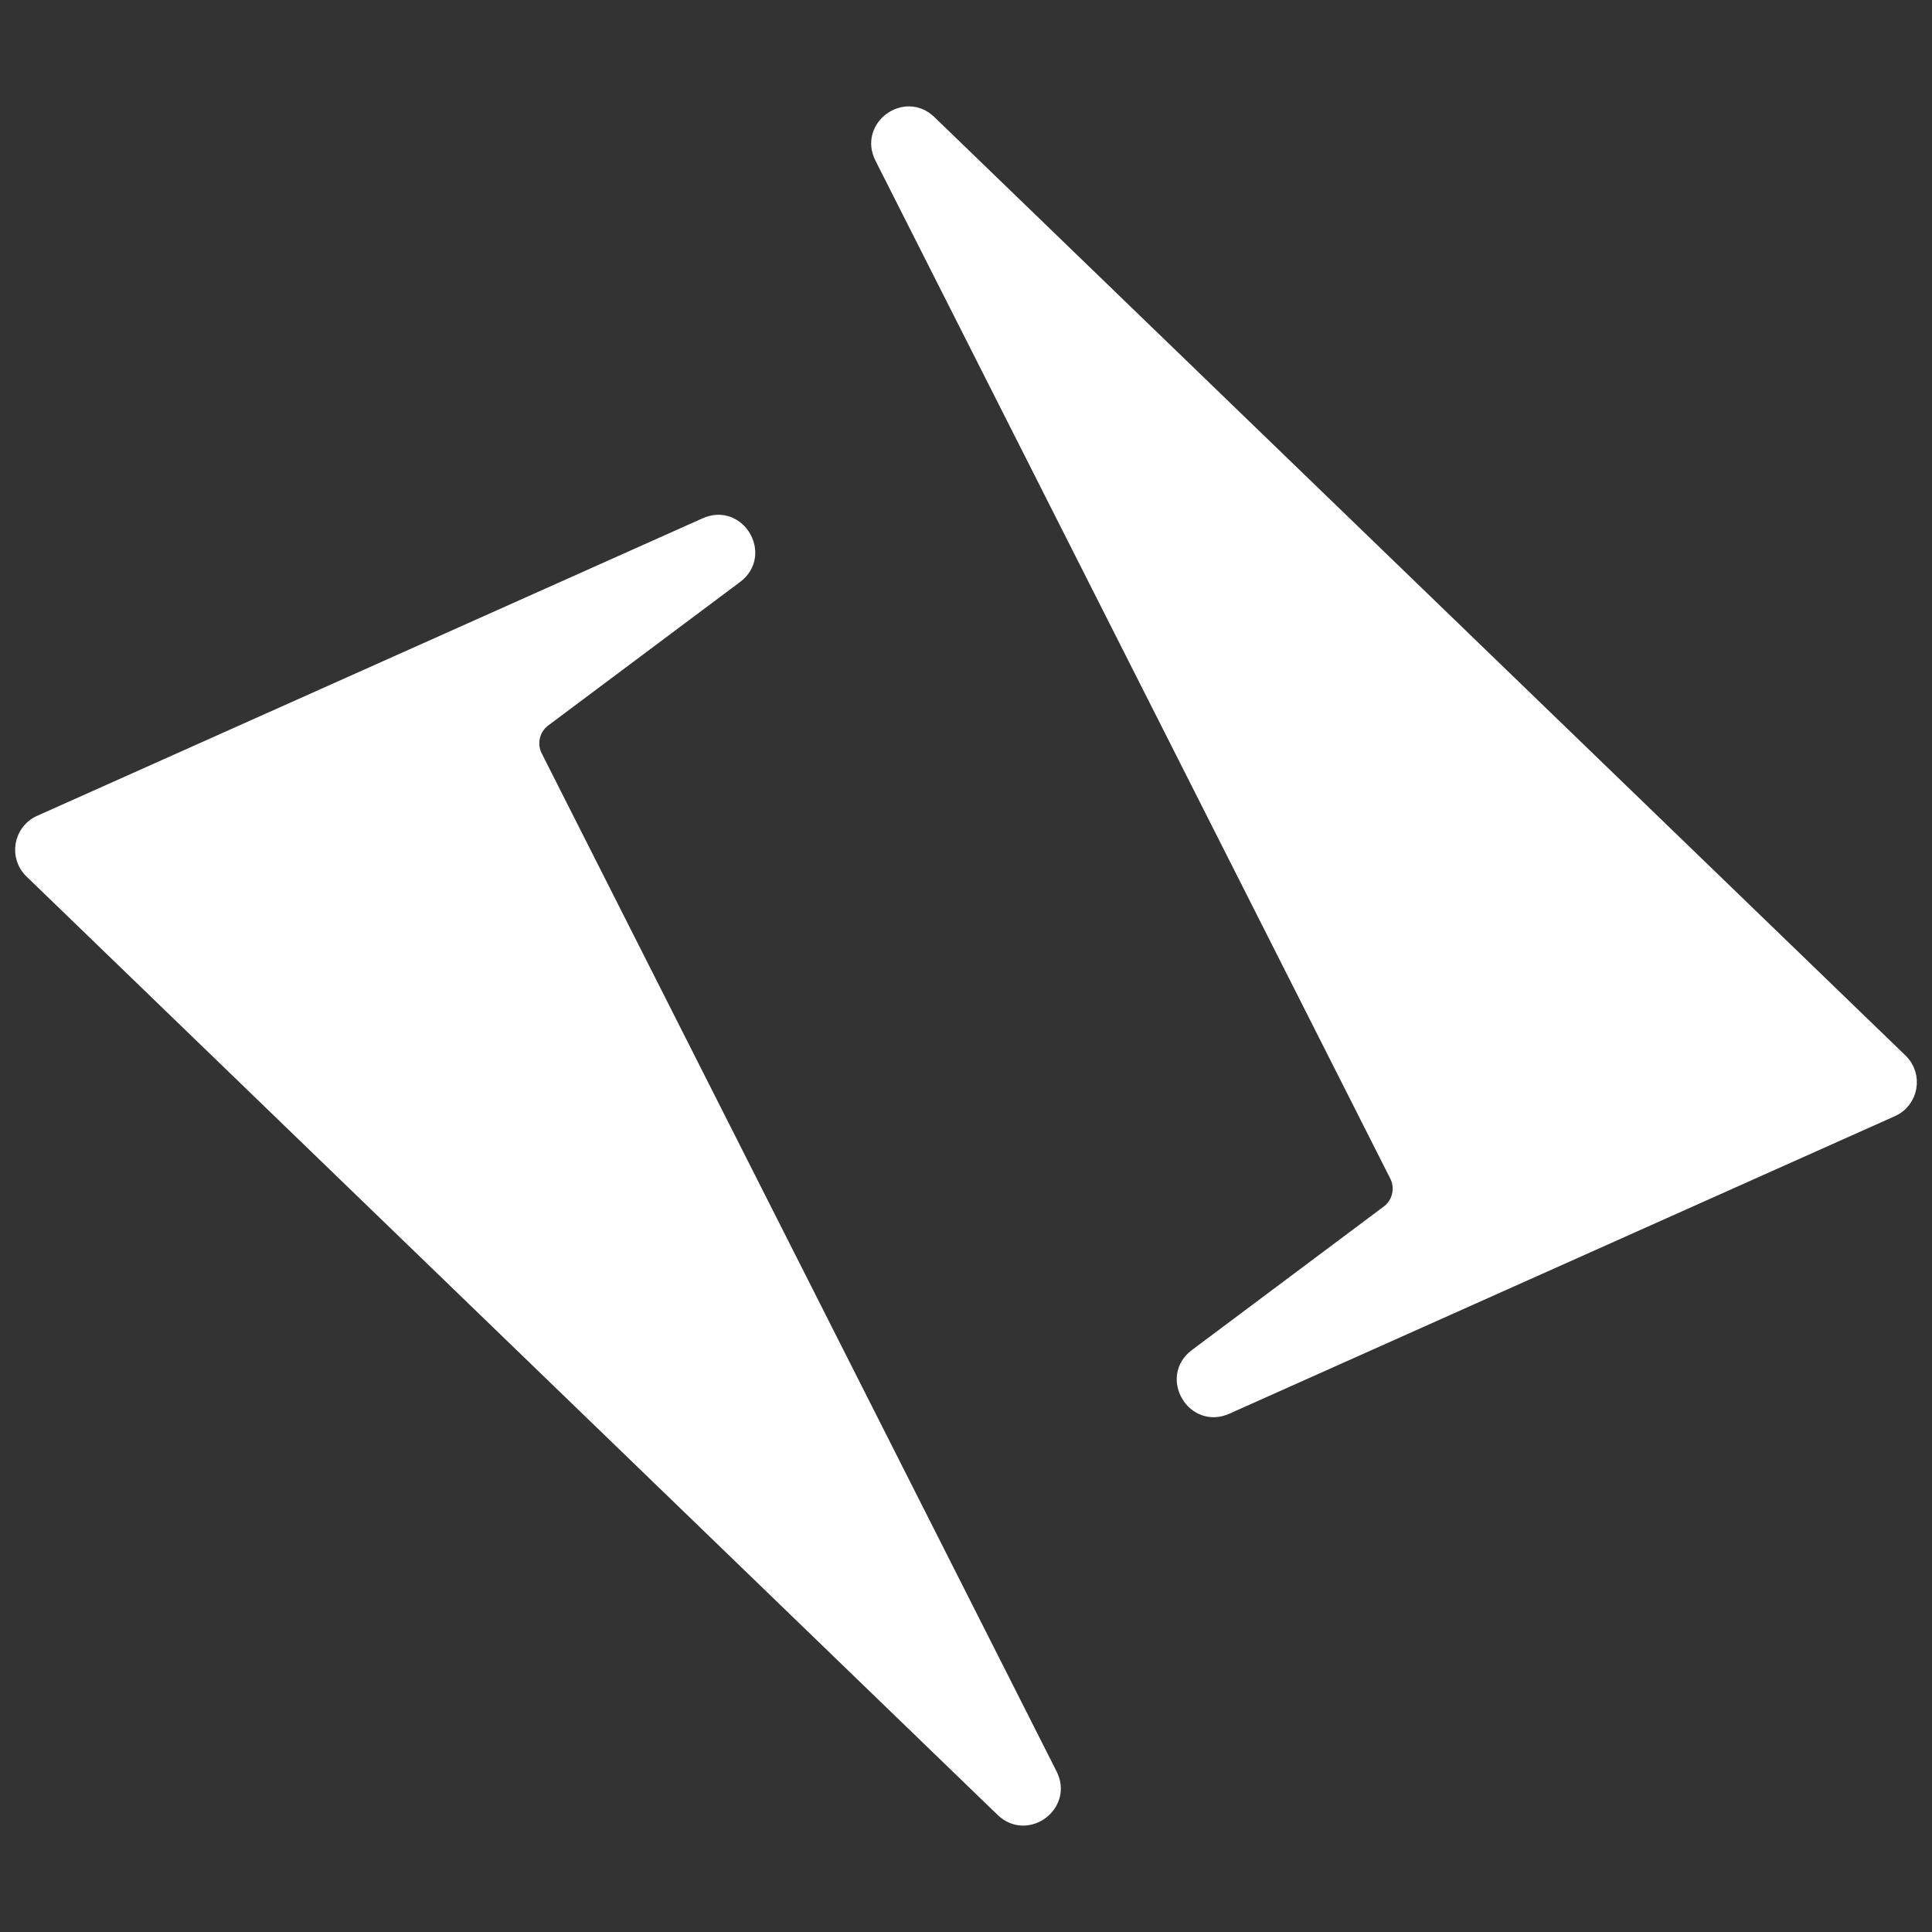 <svg width="130" height="130" viewBox="0 0 130 130" fill="none" xmlns="http://www.w3.org/2000/svg">
<rect x="0" y="0" width="130" height="130" fill="#333333" stroke="none"/>
<path d="M36.591 48.414L49.501 38.758C51.412 37.329 49.666 34.356 47.487 35.33L2.702 55.352C1.409 55.93 1.11 57.632 2.128 58.616L67.475 121.763C69.097 123.329 71.668 121.434 70.65 119.422L36.004 50.918C35.566 50.052 35.813 48.996 36.591 48.414Z" fill="white" stroke="white"/>
<path d="M93.409 81.586L80.499 91.242C78.588 92.671 80.335 95.644 82.513 94.67L127.298 74.648C128.591 74.07 128.89 72.368 127.872 71.384L62.525 8.237C60.903 6.671 58.333 8.566 59.35 10.578L93.996 79.082C94.434 79.948 94.186 81.004 93.409 81.586Z" fill="white" stroke="white"/>
</svg>
